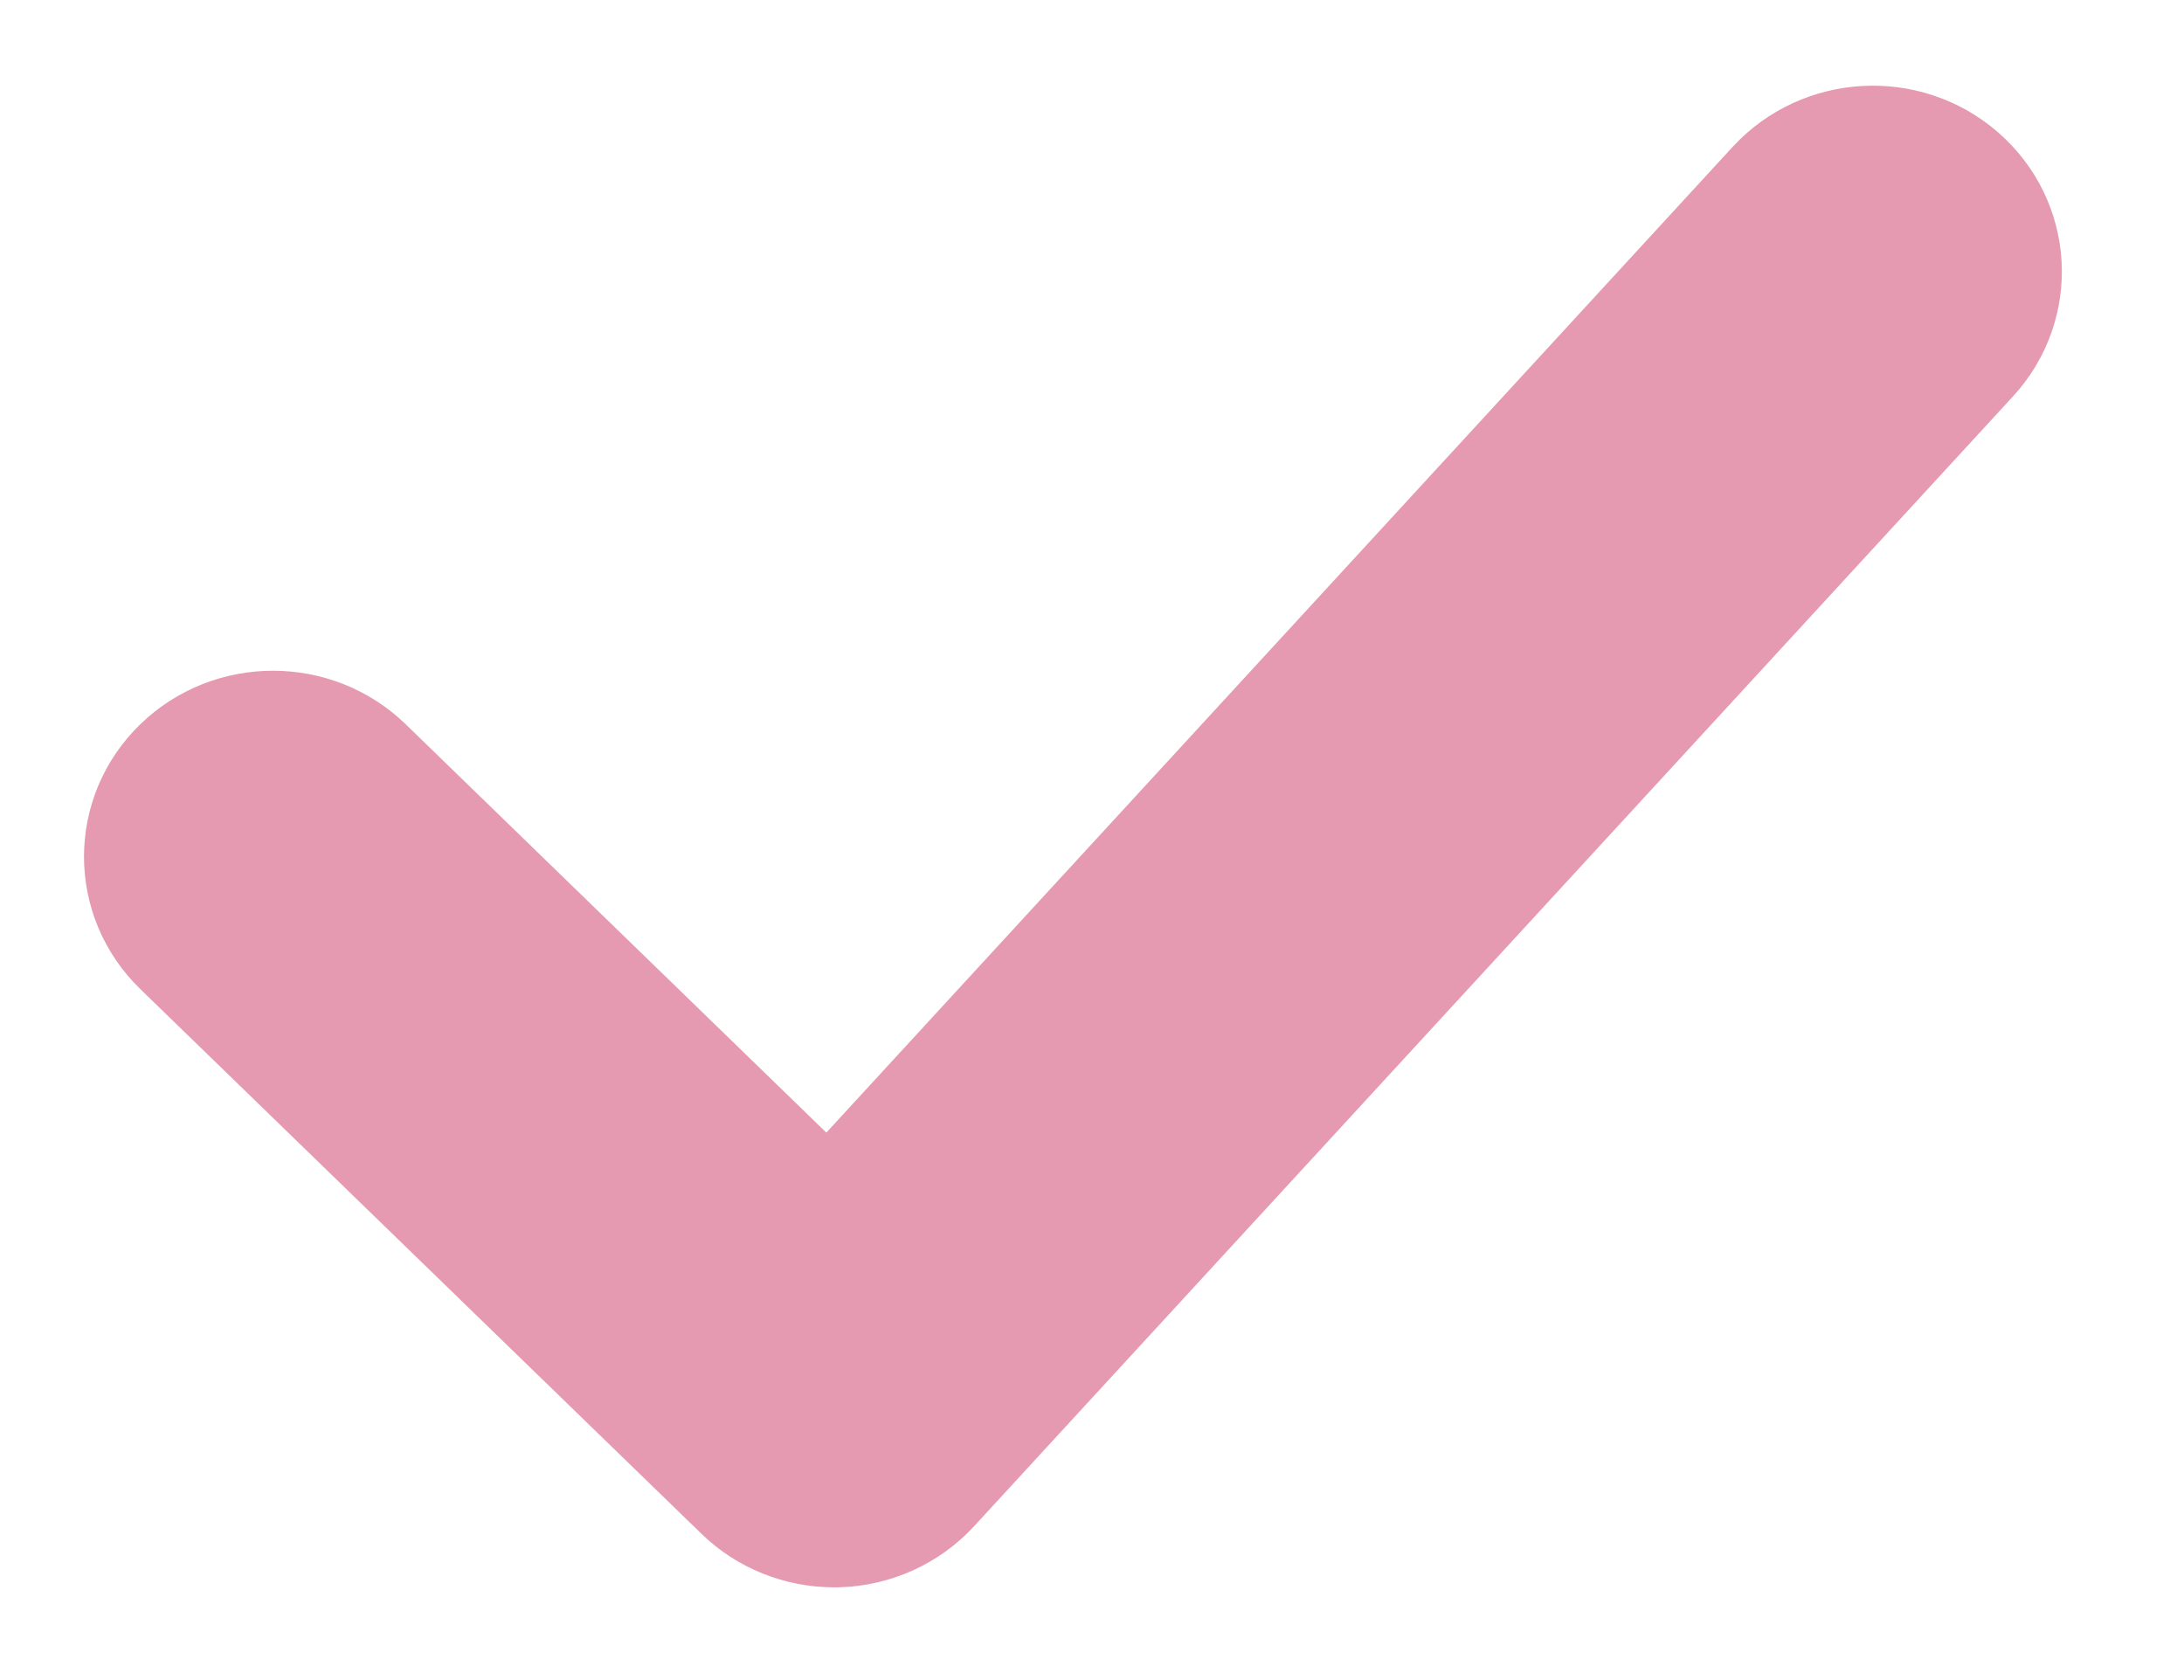 <svg width="13" height="10" viewBox="0 0 13 10" fill="none" xmlns="http://www.w3.org/2000/svg">
<path d="M4.965 8.948C4.799 8.948 4.64 8.884 4.523 8.77L1.183 5.528C0.939 5.291 0.939 4.907 1.183 4.67C1.427 4.433 1.823 4.433 2.067 4.67L4.939 7.458L10.682 1.212C10.912 0.963 11.307 0.941 11.564 1.164C11.822 1.387 11.844 1.771 11.614 2.021L5.431 8.745C5.316 8.87 5.154 8.943 4.982 8.948C4.976 8.948 4.971 8.948 4.965 8.948Z" fill="#E69AB1" stroke="#E69AB1"/>
</svg>
